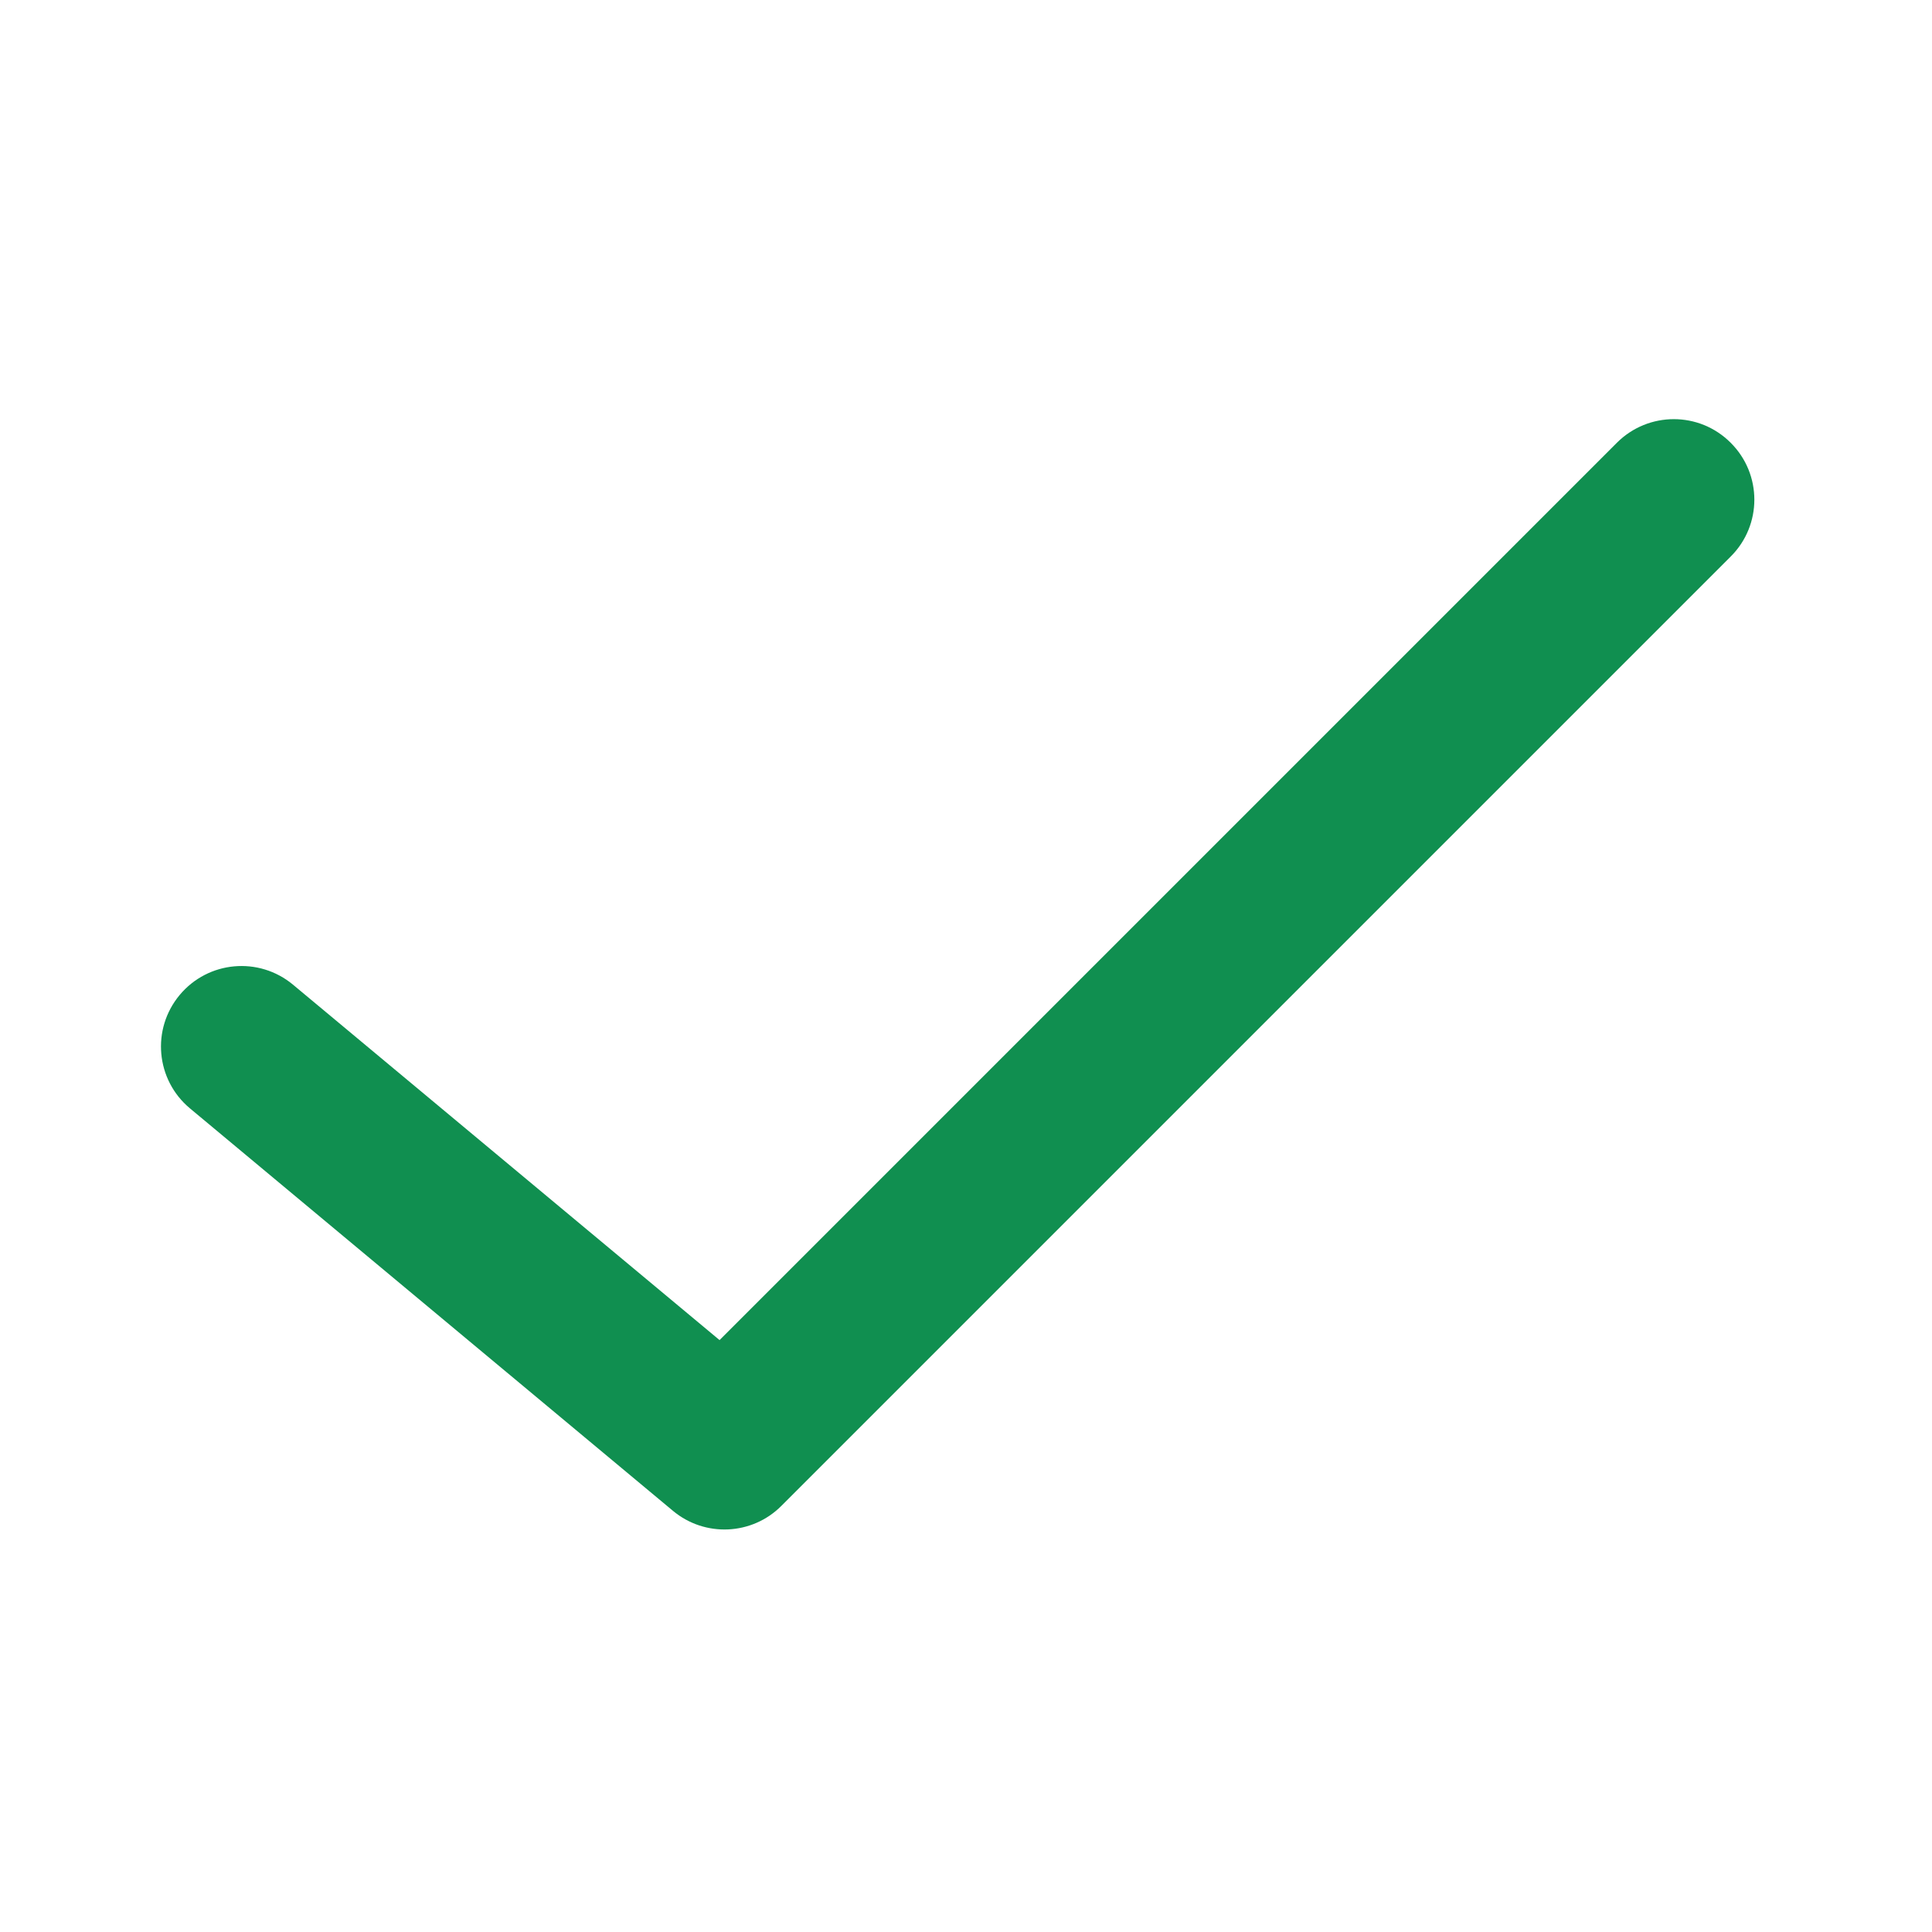 <svg width="16" height="16" viewBox="0 0 16 16" fill="none" xmlns="http://www.w3.org/2000/svg">
<path fill-rule="evenodd" clip-rule="evenodd" d="M14.333 3.667C14.594 3.927 14.594 4.349 14.333 4.609L6.471 12.471C6.228 12.715 5.838 12.733 5.573 12.512L1.573 9.179C1.29 8.943 1.252 8.523 1.488 8.24C1.724 7.957 2.144 7.919 2.427 8.155L5.959 11.098L13.39 3.667C13.651 3.406 14.073 3.406 14.333 3.667Z" fill="#108F50"/>
</svg>
